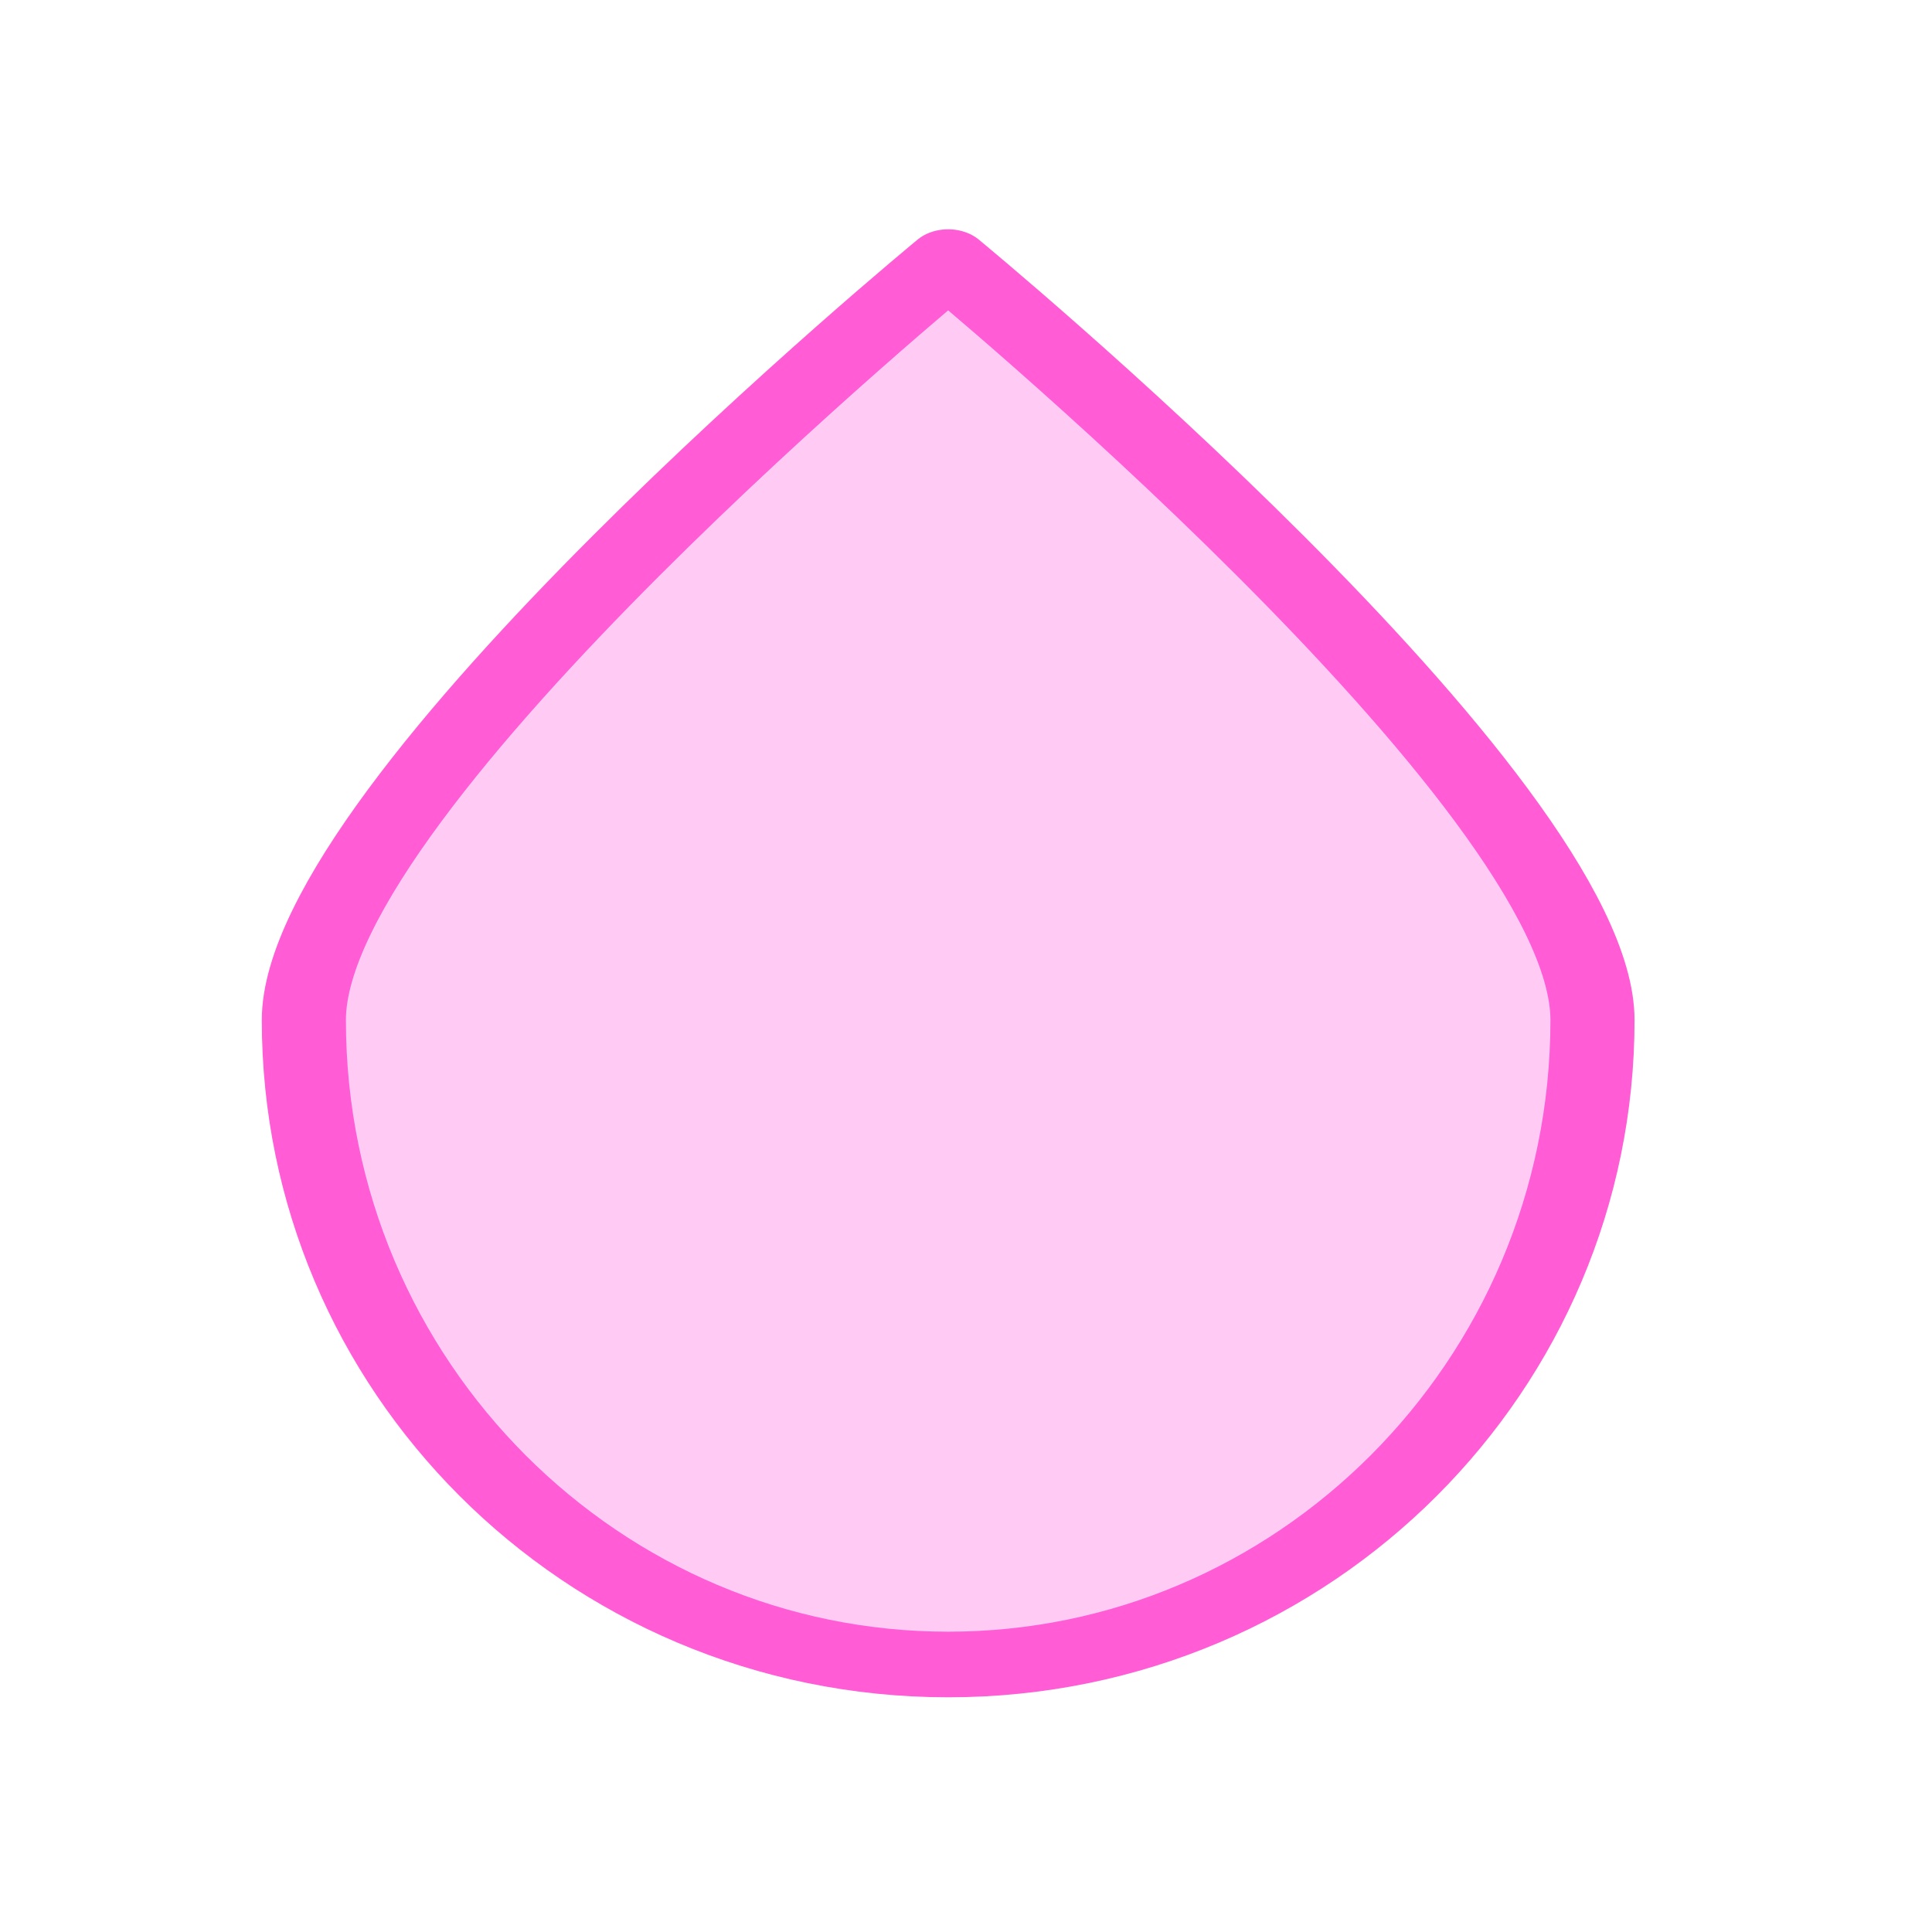 <?xml version="1.0" encoding="UTF-8" standalone="no"?>
<!DOCTYPE svg PUBLIC "-//W3C//DTD SVG 1.1//EN" "http://www.w3.org/Graphics/SVG/1.1/DTD/svg11.dtd">
<svg width="100%" height="100%" viewBox="0 0 500 500" version="1.1" xmlns="http://www.w3.org/2000/svg" xmlns:xlink="http://www.w3.org/1999/xlink" xml:space="preserve" xmlns:serif="http://www.serif.com/" style="fill-rule:evenodd;clip-rule:evenodd;stroke-linecap:round;stroke-linejoin:round;stroke-miterlimit:1.5;">
    <g transform="matrix(1.282,0,0,1,-97.527,-23.077)">
        <path d="M267.483,90.909C267.483,90.909 137.413,228.217 137.413,287.063C137.413,379.113 195.695,453.846 267.483,453.846C339.27,453.846 397.552,379.113 397.552,287.063C397.552,228.217 267.483,90.909 267.483,90.909Z" style="fill:rgb(255,203,245);stroke:rgb(255,92,213);stroke-width:16.98px;"/>
    </g>
</svg>
